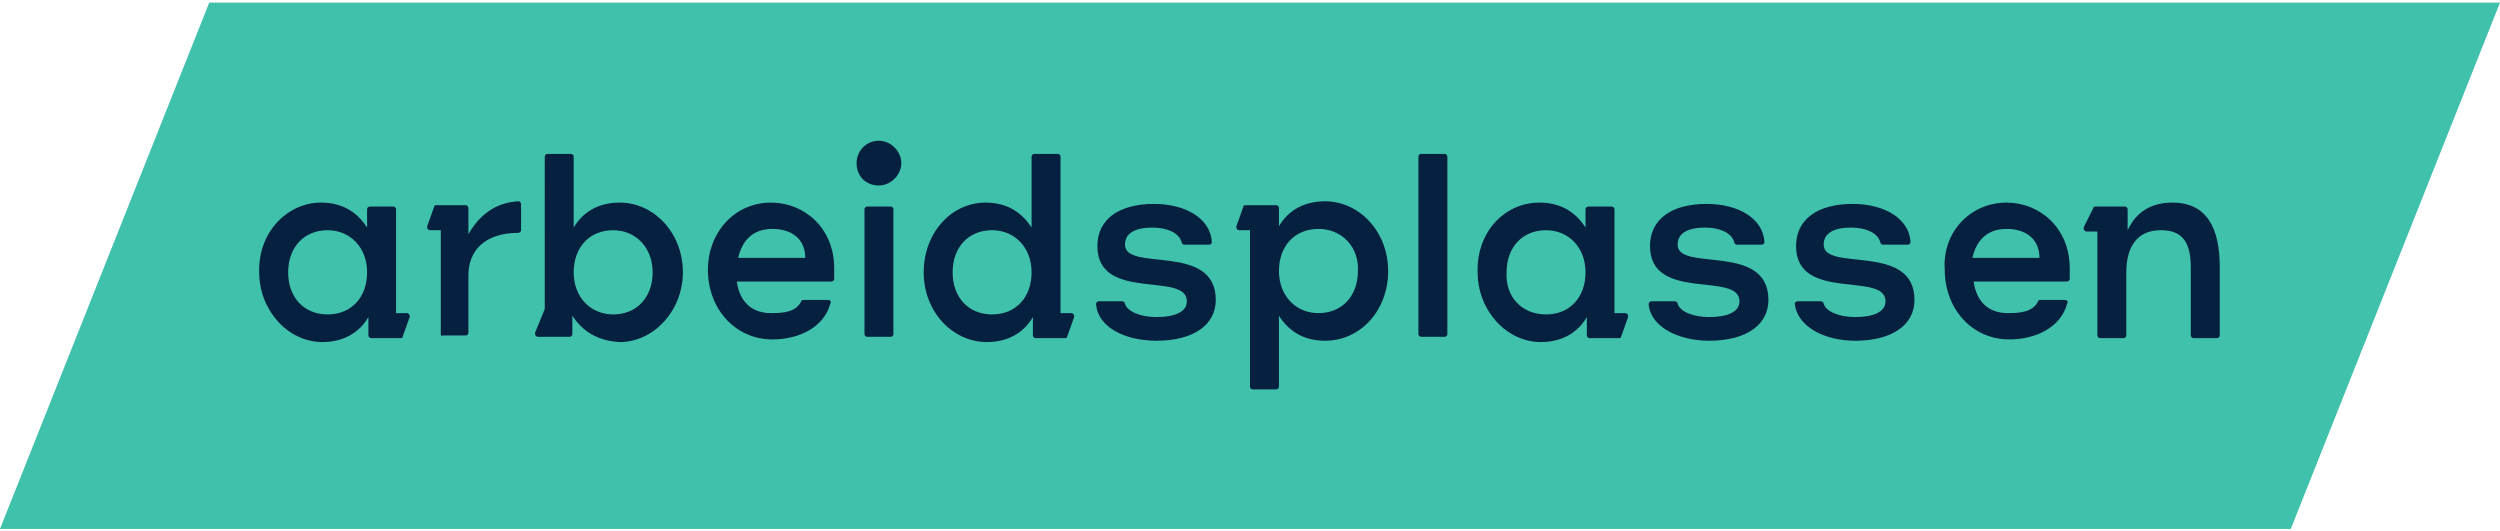 <svg
        height="27"
        width="127"
        id="Layer_1"
        xmlns="http://www.w3.org/2000/svg"
        viewBox="0 0 190 40"
>
    <path fill="#40c1ac" d="M15.9 0L0 40h174.1L190 0z"></path>
    <path
            fill="#062040"
            d="M24.4 15.2c1.7 0 2.8.8 3.5 1.9v-1.4c0-.1.1-.2.2-.2h1.8c.1 0 .2.1.2.2v7.9h.8c.2 0 .3.2.2.4l-.5 1.4c0 .1-.1.1-.2.1h-2.2c-.1 0-.2-.1-.2-.2v-1.4c-.7 1.2-1.9 1.9-3.5 1.9-2.6 0-4.8-2.4-4.8-5.3-.1-3 2.1-5.3 4.7-5.3zm.5 8.5c1.8 0 3-1.3 3-3.2 0-1.9-1.3-3.2-3-3.2-1.8 0-3 1.3-3 3.2 0 1.9 1.2 3.2 3 3.2zM33.5 25.2v-7.9h-.8c-.2 0-.3-.2-.2-.4l.5-1.4c0-.1.1-.1.2-.1h2.2c.1 0 .2.1.2.2v2c.8-1.4 2-2.4 3.8-2.5.1 0 .2.1.2.2v2c0 .1-.1.2-.2.2-2.6 0-3.8 1.4-3.8 3.2v4.4c0 .1-.1.2-.2.2h-1.8c0 .1-.1 0-.1-.1zM43.5 23.8v1.4c0 .1-.1.2-.2.2h-2.4c-.2 0-.3-.2-.2-.4l.7-1.7V11.7c0-.1.1-.2.2-.2h1.8c.1 0 .2.1.2.2v5.4c.7-1.2 1.9-1.9 3.5-1.9 2.6 0 4.8 2.3 4.8 5.3 0 2.9-2.2 5.3-4.8 5.3-1.7-.1-2.8-.8-3.6-2zm6.1-3.3c0-1.9-1.3-3.2-3-3.2-1.8 0-3 1.3-3 3.2 0 1.9 1.3 3.2 3 3.2 1.8 0 3-1.3 3-3.2zM58.6 15.2c2.5 0 4.8 1.9 4.8 5v.8c0 .1-.1.2-.2.2H56c.2 1.5 1.1 2.4 2.6 2.4 1 0 1.9-.1 2.3-.9 0-.1.1-.1.2-.1h1.8c.2 0 .3.1.2.3-.5 1.8-2.4 2.7-4.4 2.7-2.8 0-4.9-2.3-4.9-5.3 0-2.8 2-5.1 4.8-5.1zm2.6 4.2c0-1.4-1-2.2-2.5-2.2s-2.3.9-2.6 2.2h5.1zM65.1 12.2c0-.9.7-1.7 1.7-1.7.9 0 1.7.8 1.7 1.7 0 .9-.8 1.7-1.7 1.7-1 0-1.7-.7-1.7-1.7zm.6 13v-9.5c0-.1.1-.2.2-.2h1.8c.1 0 .2.1.2.2v9.5c0 .1-.1.2-.2.2h-1.8c-.1 0-.2-.1-.2-.2zM74.9 15.2c1.7 0 2.8.8 3.5 1.9v-5.4c0-.1.1-.2.2-.2h1.8c.1 0 .2.1.2.2v11.9h.8c.2 0 .3.2.2.4l-.5 1.4c0 .1-.1.1-.2.1h-2.2c-.1 0-.2-.1-.2-.2v-1.4c-.7 1.2-1.9 1.9-3.5 1.9-2.6 0-4.8-2.3-4.8-5.3s2.1-5.3 4.7-5.3zm.5 8.5c1.8 0 3-1.3 3-3.2 0-1.9-1.3-3.2-3-3.2-1.8 0-3 1.3-3 3.2 0 1.9 1.2 3.2 3 3.2zM83.3 22.9c0-.1.1-.2.2-.2h1.8c.1 0 .2.1.2.2.2.6 1.2 1 2.4 1 1.4 0 2.3-.4 2.3-1.2 0-2.3-6.8.1-6.8-4.2 0-2 1.6-3.2 4.3-3.2 2.4 0 4.3 1.1 4.4 2.9 0 .1-.1.2-.2.2H90c-.1 0-.2-.1-.2-.2-.2-.7-1.1-1.1-2.2-1.1-1.3 0-2.1.4-2.1 1.3 0 2.1 6.9-.2 6.9 4.2 0 1.9-1.7 3.1-4.5 3.1-2.5 0-4.5-1.1-4.6-2.8zM100.7 25.7c-1.7 0-2.8-.8-3.5-1.9v5.4c0 .1-.1.2-.2.2h-1.8c-.1 0-.2-.1-.2-.2V17.3h-.8c-.2 0-.3-.2-.2-.4l.5-1.4c0-.1.1-.1.2-.1H97c.1 0 .2.1.2.2V17c.7-1.2 1.9-1.9 3.5-1.9 2.6 0 4.8 2.3 4.8 5.3s-2.1 5.3-4.8 5.3zm-.5-8.5c-1.8 0-3 1.3-3 3.2 0 1.9 1.3 3.2 3 3.2 1.8 0 3-1.3 3-3.2.1-1.8-1.2-3.2-3-3.2zM107.8 25.2V11.7c0-.1.1-.2.2-.2h1.8c.1 0 .2.1.2.2v13.5c0 .1-.1.2-.2.2H108c-.1 0-.2-.1-.2-.2zM117 15.2c1.7 0 2.8.8 3.5 1.9v-1.4c0-.1.1-.2.2-.2h1.8c.1 0 .2.1.2.2v7.9h.8c.2 0 .3.2.2.4l-.5 1.4c0 .1-.1.1-.2.1h-2.2c-.1 0-.2-.1-.2-.2v-1.4c-.7 1.2-1.9 1.9-3.5 1.9-2.6 0-4.8-2.4-4.8-5.3-.1-3 2-5.3 4.7-5.3zm.5 8.5c1.8 0 3-1.3 3-3.2 0-1.9-1.3-3.2-3-3.2-1.8 0-3 1.3-3 3.2-.1 1.9 1.2 3.2 3 3.2zM125.3 22.9c0-.1.1-.2.2-.2h1.8c.1 0 .2.1.2.2.2.6 1.2 1 2.4 1 1.4 0 2.3-.4 2.3-1.2 0-2.3-6.8.1-6.8-4.2 0-2 1.6-3.2 4.3-3.2 2.4 0 4.3 1.1 4.4 2.9 0 .1-.1.2-.2.2H132c-.1 0-.2-.1-.2-.2-.2-.7-1.1-1.1-2.2-1.1-1.3 0-2.1.4-2.1 1.3 0 2.1 6.9-.2 6.9 4.2 0 1.9-1.7 3.1-4.5 3.1-2.4 0-4.5-1.1-4.6-2.8zM136.4 22.9c0-.1.1-.2.2-.2h1.8c.1 0 .2.1.2.2.2.6 1.2 1 2.4 1 1.4 0 2.3-.4 2.3-1.2 0-2.3-6.8.1-6.8-4.2 0-2 1.6-3.2 4.3-3.2 2.4 0 4.3 1.1 4.4 2.9 0 .1-.1.2-.2.2h-1.9c-.1 0-.2-.1-.2-.2-.2-.7-1.1-1.1-2.2-1.1-1.3 0-2.1.4-2.1 1.3 0 2.1 6.9-.2 6.9 4.2 0 1.9-1.7 3.1-4.5 3.1-2.4 0-4.4-1.1-4.6-2.8zM152.5 15.2c2.5 0 4.8 1.9 4.8 5v.8c0 .1-.1.2-.2.2H150c.2 1.5 1.1 2.4 2.6 2.4 1 0 1.9-.1 2.3-.9 0-.1.1-.1.2-.1h1.8c.2 0 .3.1.2.3-.5 1.8-2.4 2.7-4.4 2.7-2.8 0-4.9-2.3-4.9-5.3-.2-2.8 1.9-5.1 4.7-5.1zm2.5 4.2c0-1.4-1-2.2-2.5-2.2s-2.3.9-2.6 2.2h5.1zM159.1 15.6c0-.1.1-.1.2-.1h2.2c.1 0 .2.1.2.2v1.6c.6-1.3 1.7-2.1 3.4-2.1 2.6 0 3.6 1.9 3.6 4.9v5.2c0 .1-.1.2-.2.2h-1.8c-.1 0-.2-.1-.2-.2v-5.2c0-2.3-1-2.8-2.3-2.8-1.8 0-2.6 1.3-2.6 3.2v4.8c0 .1-.1.2-.2.2h-1.8c-.1 0-.2-.1-.2-.2v-7.9h-.8c-.2 0-.3-.2-.2-.4l.7-1.4z"
    ></path>
</svg>